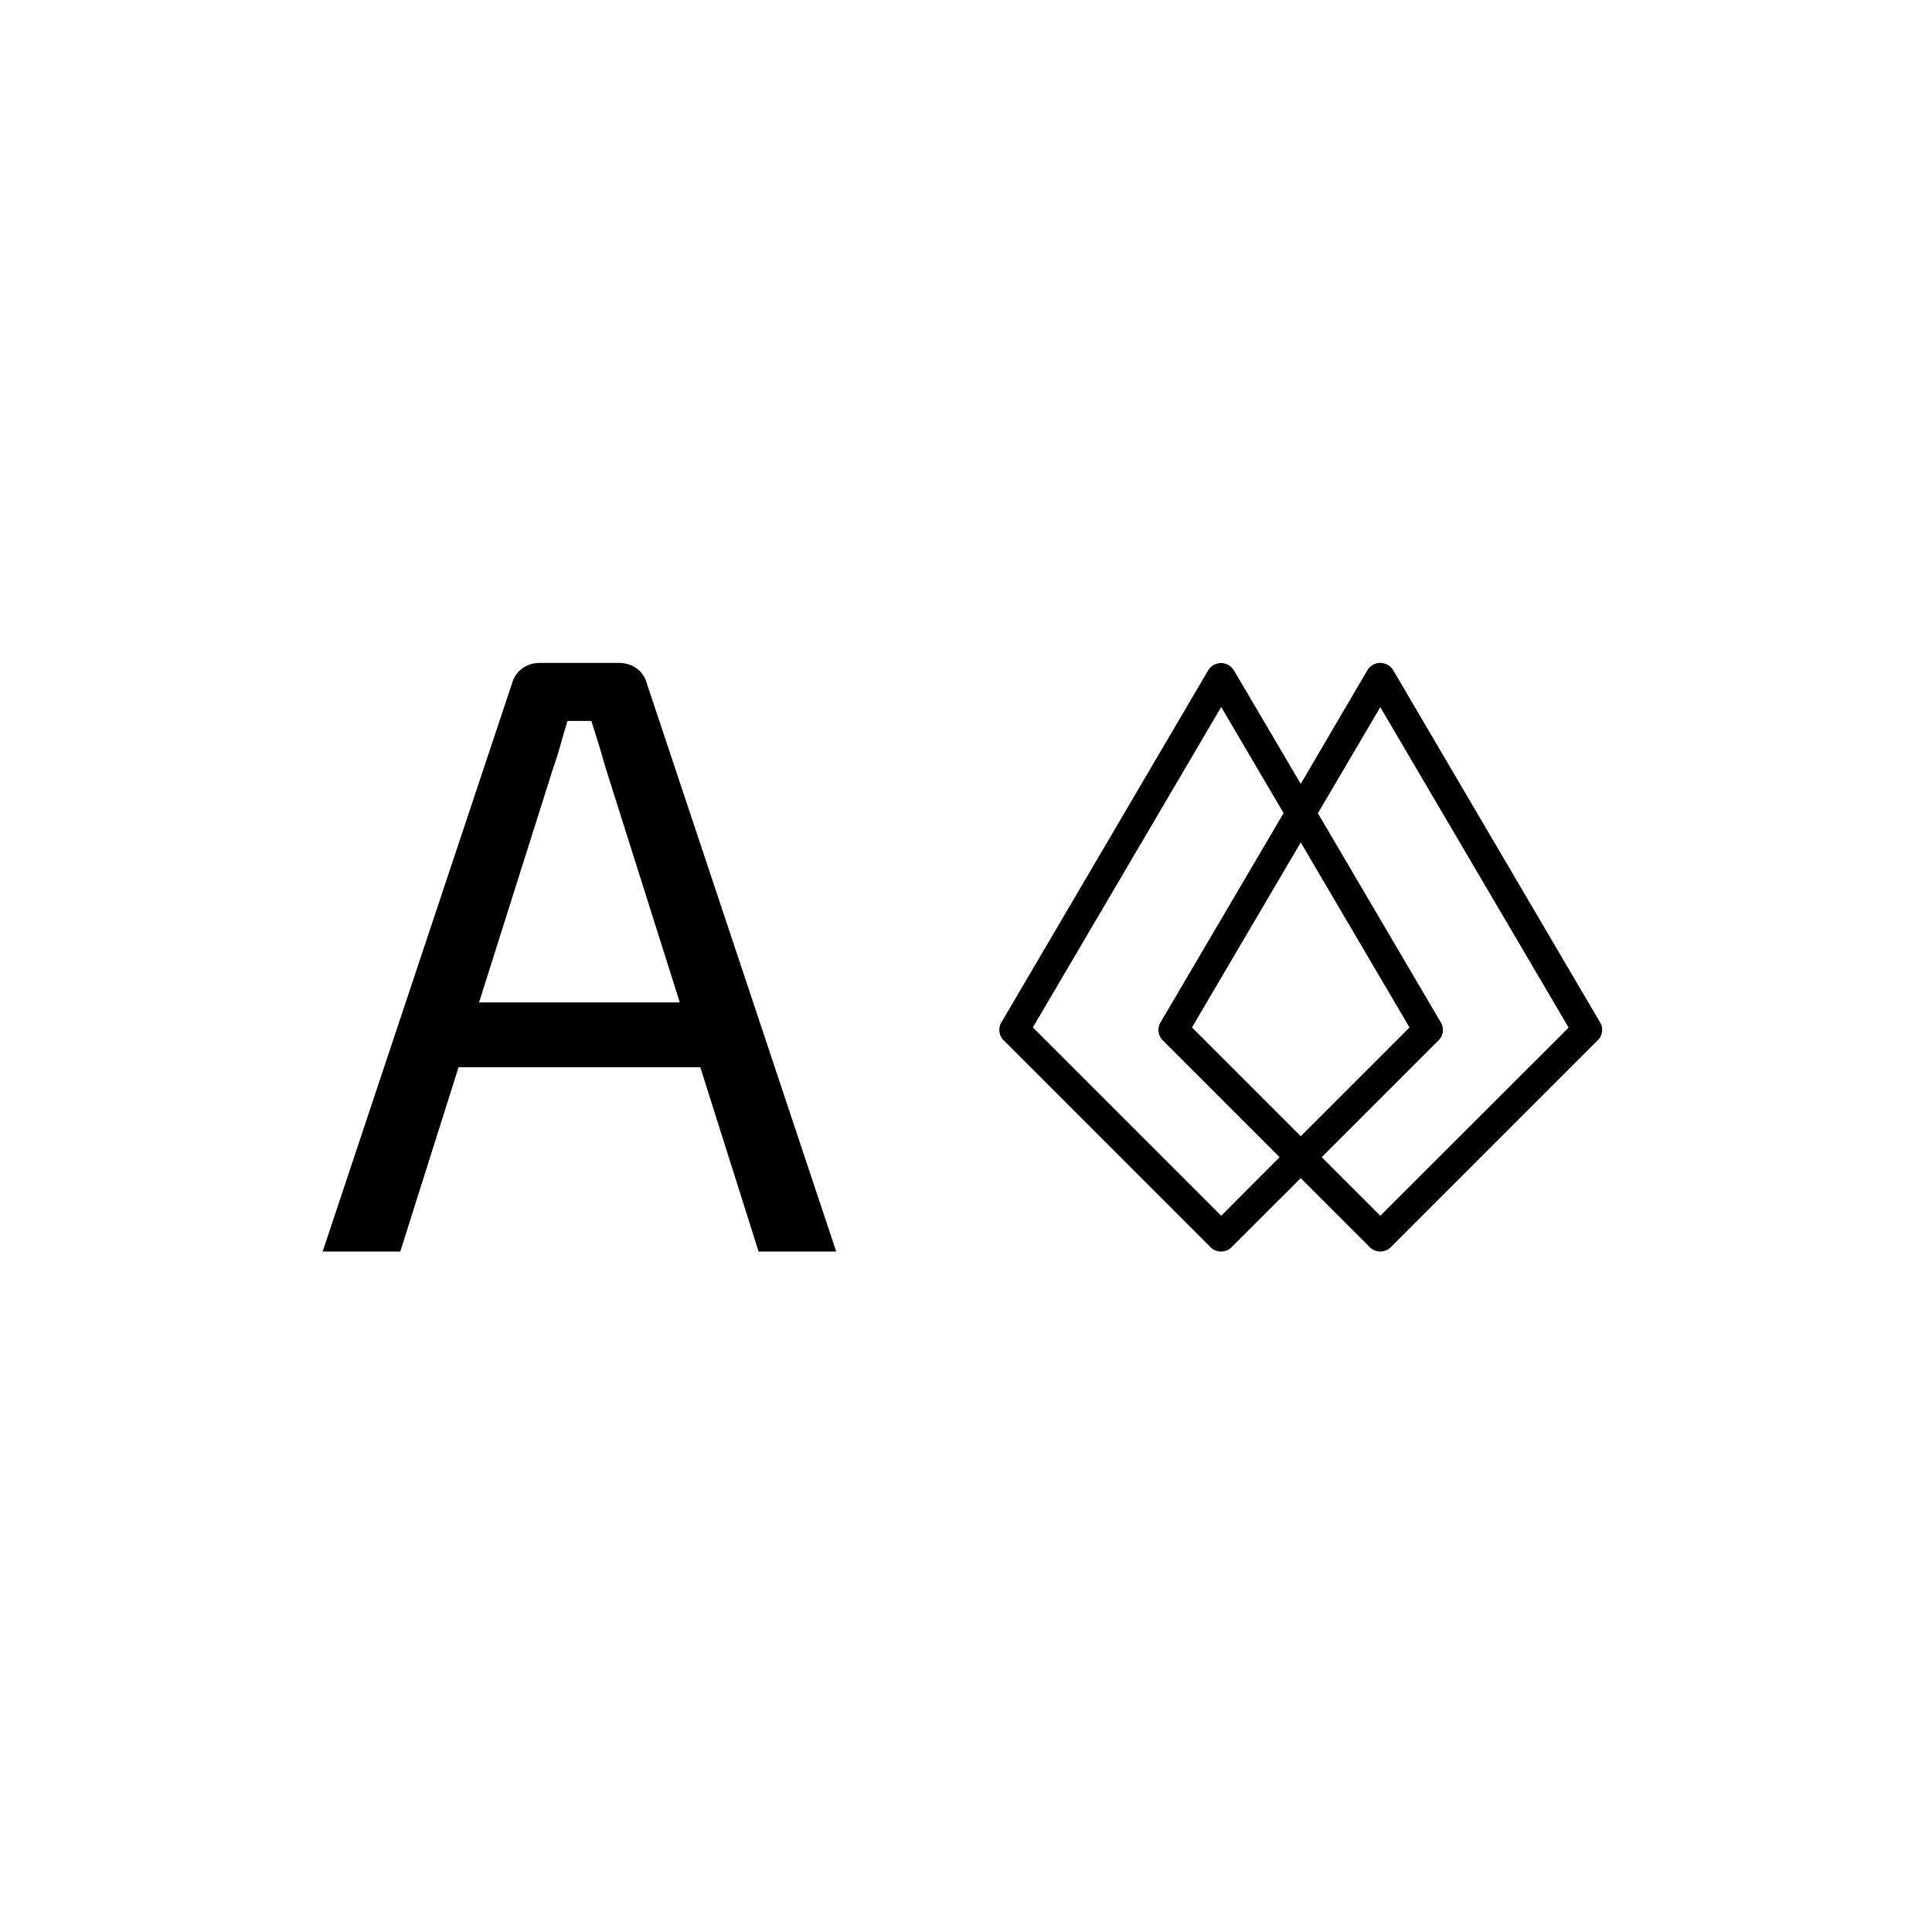 <svg xmlns="http://www.w3.org/2000/svg" version="1.1" xmlns:xlink="http://www.w3.org/1999/xlink" xmlns:svgjs="http://svgjs.dev/svgjs" width="1500" height="1500" viewBox="0 0 1500 1500"><rect width="1500" height="1500" fill="#ffffff"></rect><g transform="matrix(0.667,0,0,0.667,246.967,505.55)"><svg viewBox="0 0 104 49" data-background-color="#fee869" preserveAspectRatio="xMidYMid meet" height="706" width="1500" xmlns="http://www.w3.org/2000/svg" xmlns:xlink="http://www.w3.org/1999/xlink"><g id="tight-bounds" transform="matrix(1,0,0,1,0.315,0.949)"><svg viewBox="0 0 103.369 47.553" height="47.553" width="103.369"><g><svg viewBox="0 0 103.369 47.553" height="47.553" width="103.369"><g><svg viewBox="0 0 103.369 47.553" height="47.553" width="103.369"><g id="textblocktransform"><svg viewBox="0 0 103.369 47.553" height="47.553" width="103.369" id="textblock"><g><svg viewBox="0 0 103.369 47.553" height="47.553" width="103.369"><g><svg><g></g><g></g></svg></g><g><svg><g><svg></svg></g><g></g></svg></g><g id="text-0"><svg viewBox="0 0 103.369 47.553" height="47.553" width="103.369"><g transform="matrix(1,0,0,1,0,0)"><svg width="41.488" viewBox="0.5 -34.5 30.1 34.5" height="47.553" data-palette-color="#222222"><g class="wordmark-text-0" data-fill-palette-color="primary"><path d="M13.25-34.5L17.85-34.5Q18.45-34.5 18.9-34.18 19.35-33.85 19.5-33.3L19.5-33.3 30.6 0 26.05 0 17.1-28.3Q16.9-29 16.68-29.73 16.45-30.45 16.25-31.1L16.25-31.1 14.85-31.1Q14.65-30.45 14.45-29.73 14.25-29 14-28.3L14-28.3 5.05 0 0.5 0 11.6-33.3Q11.75-33.85 12.2-34.18 12.65-34.5 13.25-34.5L13.25-34.5ZM6.75-14.6L24.25-14.6 24.25-10.8 6.75-10.8 6.75-14.6Z" fill="#000000" data-fill-palette-color="primary"></path></g></svg></g><g><svg xmlns="http://www.w3.org/2000/svg" xmlns:xlink="http://www.w3.org/1999/xlink" version="1.1" x="54.667" y="0" viewBox="11.018 11.462 37.964 37.068" style="enable-background:new 0 0 60 60;" xml:space="preserve" height="47.553" width="48.702" class="icon-dxe-0" data-fill-palette-color="accent" id="dxe-0"><path d="M48.85 34.1L35.82 11.92A0.945 0.945 0 0 0 34.2 11.92L30 19.08 25.79 11.93A0.945 0.945 0 0 0 24.17 11.93L11.15 34.1C10.93 34.47 10.99 34.93 11.29 35.23L24.32 48.26C24.5 48.44 24.74 48.53 24.98 48.53S25.46 48.44 25.64 48.26L30 43.91 34.35 48.26C34.53 48.44 34.77 48.53 35.01 48.53S35.49 48.44 35.67 48.26L48.7 35.23C49.01 34.93 49.07 34.46 48.85 34.1M24.99 46.28L13.13 34.42 24.99 14.24 28.92 20.92 21.17 34.1C20.95 34.47 21.01 34.93 21.31 35.23L28.67 42.59zM30 22.77L36.85 34.42 30 41.27 23.15 34.42zM35.01 46.28L31.32 42.59 38.68 35.23C38.98 34.93 39.04 34.46 38.82 34.1L31.08 20.93 35.01 14.25 46.87 34.43z" fill="#000000" data-fill-palette-color="accent"></path></svg></g></svg></g></svg></g></svg></g></svg></g><g></g></svg></g><defs></defs></svg><rect width="103.369" height="47.553" fill="none" stroke="none" visibility="hidden"></rect></g></svg></g></svg>